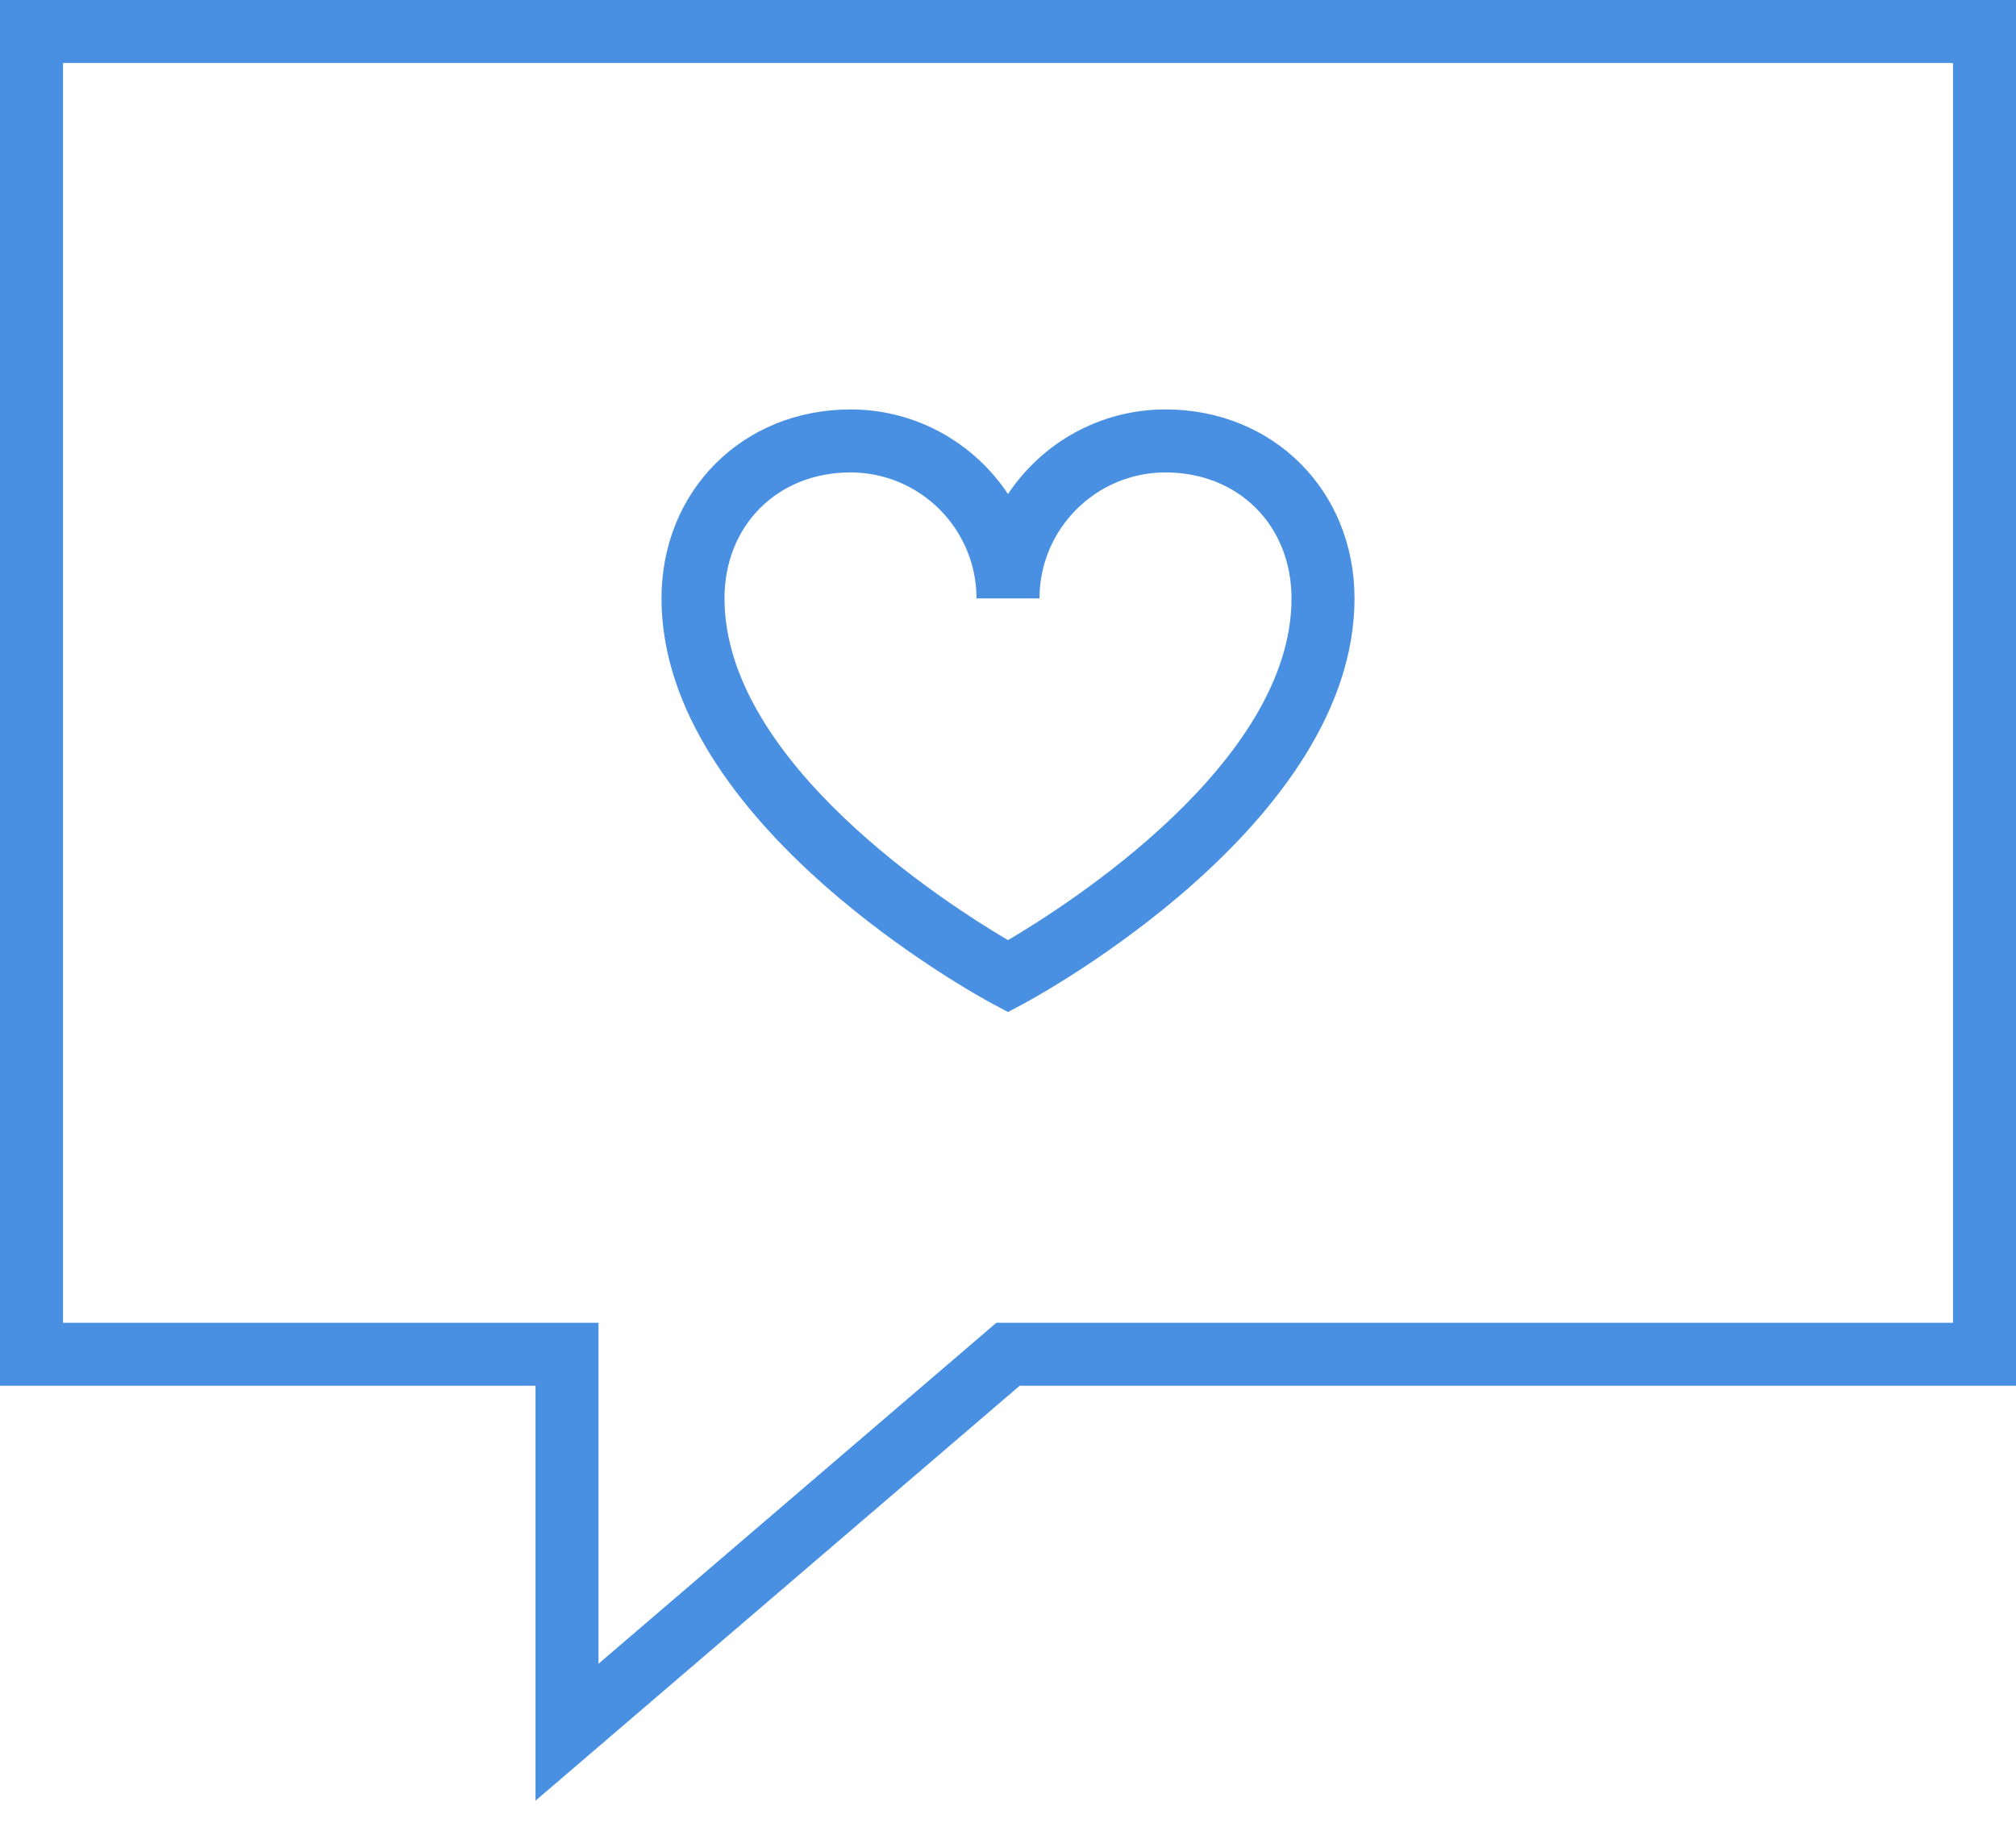 <?xml version="1.0" encoding="UTF-8" standalone="no"?>
<svg width="64px" height="58px" viewBox="0 0 64 58" version="1.1" xmlns="http://www.w3.org/2000/svg" xmlns:xlink="http://www.w3.org/1999/xlink">
    <!-- Generator: Sketch 40.1 (33804) - http://www.bohemiancoding.com/sketch -->
    <title>icon-passionne</title>
    <desc>Created with Sketch.</desc>
    <defs></defs>
    <g id="Page-1" stroke="none" stroke-width="1" fill="none" fill-rule="evenodd">
        <g id="Profil" transform="translate(-721, -355)" fill="#4990E2">
            <g id="icon-passionne" transform="translate(721, 355)">
                <g id="Layer_1">
                    <g>
                        <g id="Group">
                            <path d="M0,44 L17,44 L17,57.174 L32.37,44 L64,44 L64,0 L0,0 L0,44 L0,44 Z M2,2 L62,2 L62,42 L31.63,42 L19,52.826 L19,42 L2,42 L2,2 L2,2 Z" id="Shape"></path>
                            <path d="M31.529,31.882 L32,32.133 L32.471,31.882 C32.9,31.653 43,26.184 43,19 C43,15.58 40.421,13 37,13 C34.915,13 33.076,14.068 32,15.687 C30.924,14.068 29.085,13 27,13 C23.579,13 21,15.58 21,19 C21,26.184 31.1,31.653 31.529,31.882 L31.529,31.882 Z M27,15 C29.206,15 31,16.794 31,19 L33,19 C33,16.794 34.794,15 37,15 C39.317,15 41,16.682 41,19 C41,24.203 33.914,28.724 32,29.85 C30.086,28.724 23,24.203 23,19 C23,16.682 24.683,15 27,15 L27,15 Z" id="Shape"></path>
                        </g>
                    </g>
                </g>
            </g>
        </g>
    </g>
</svg>